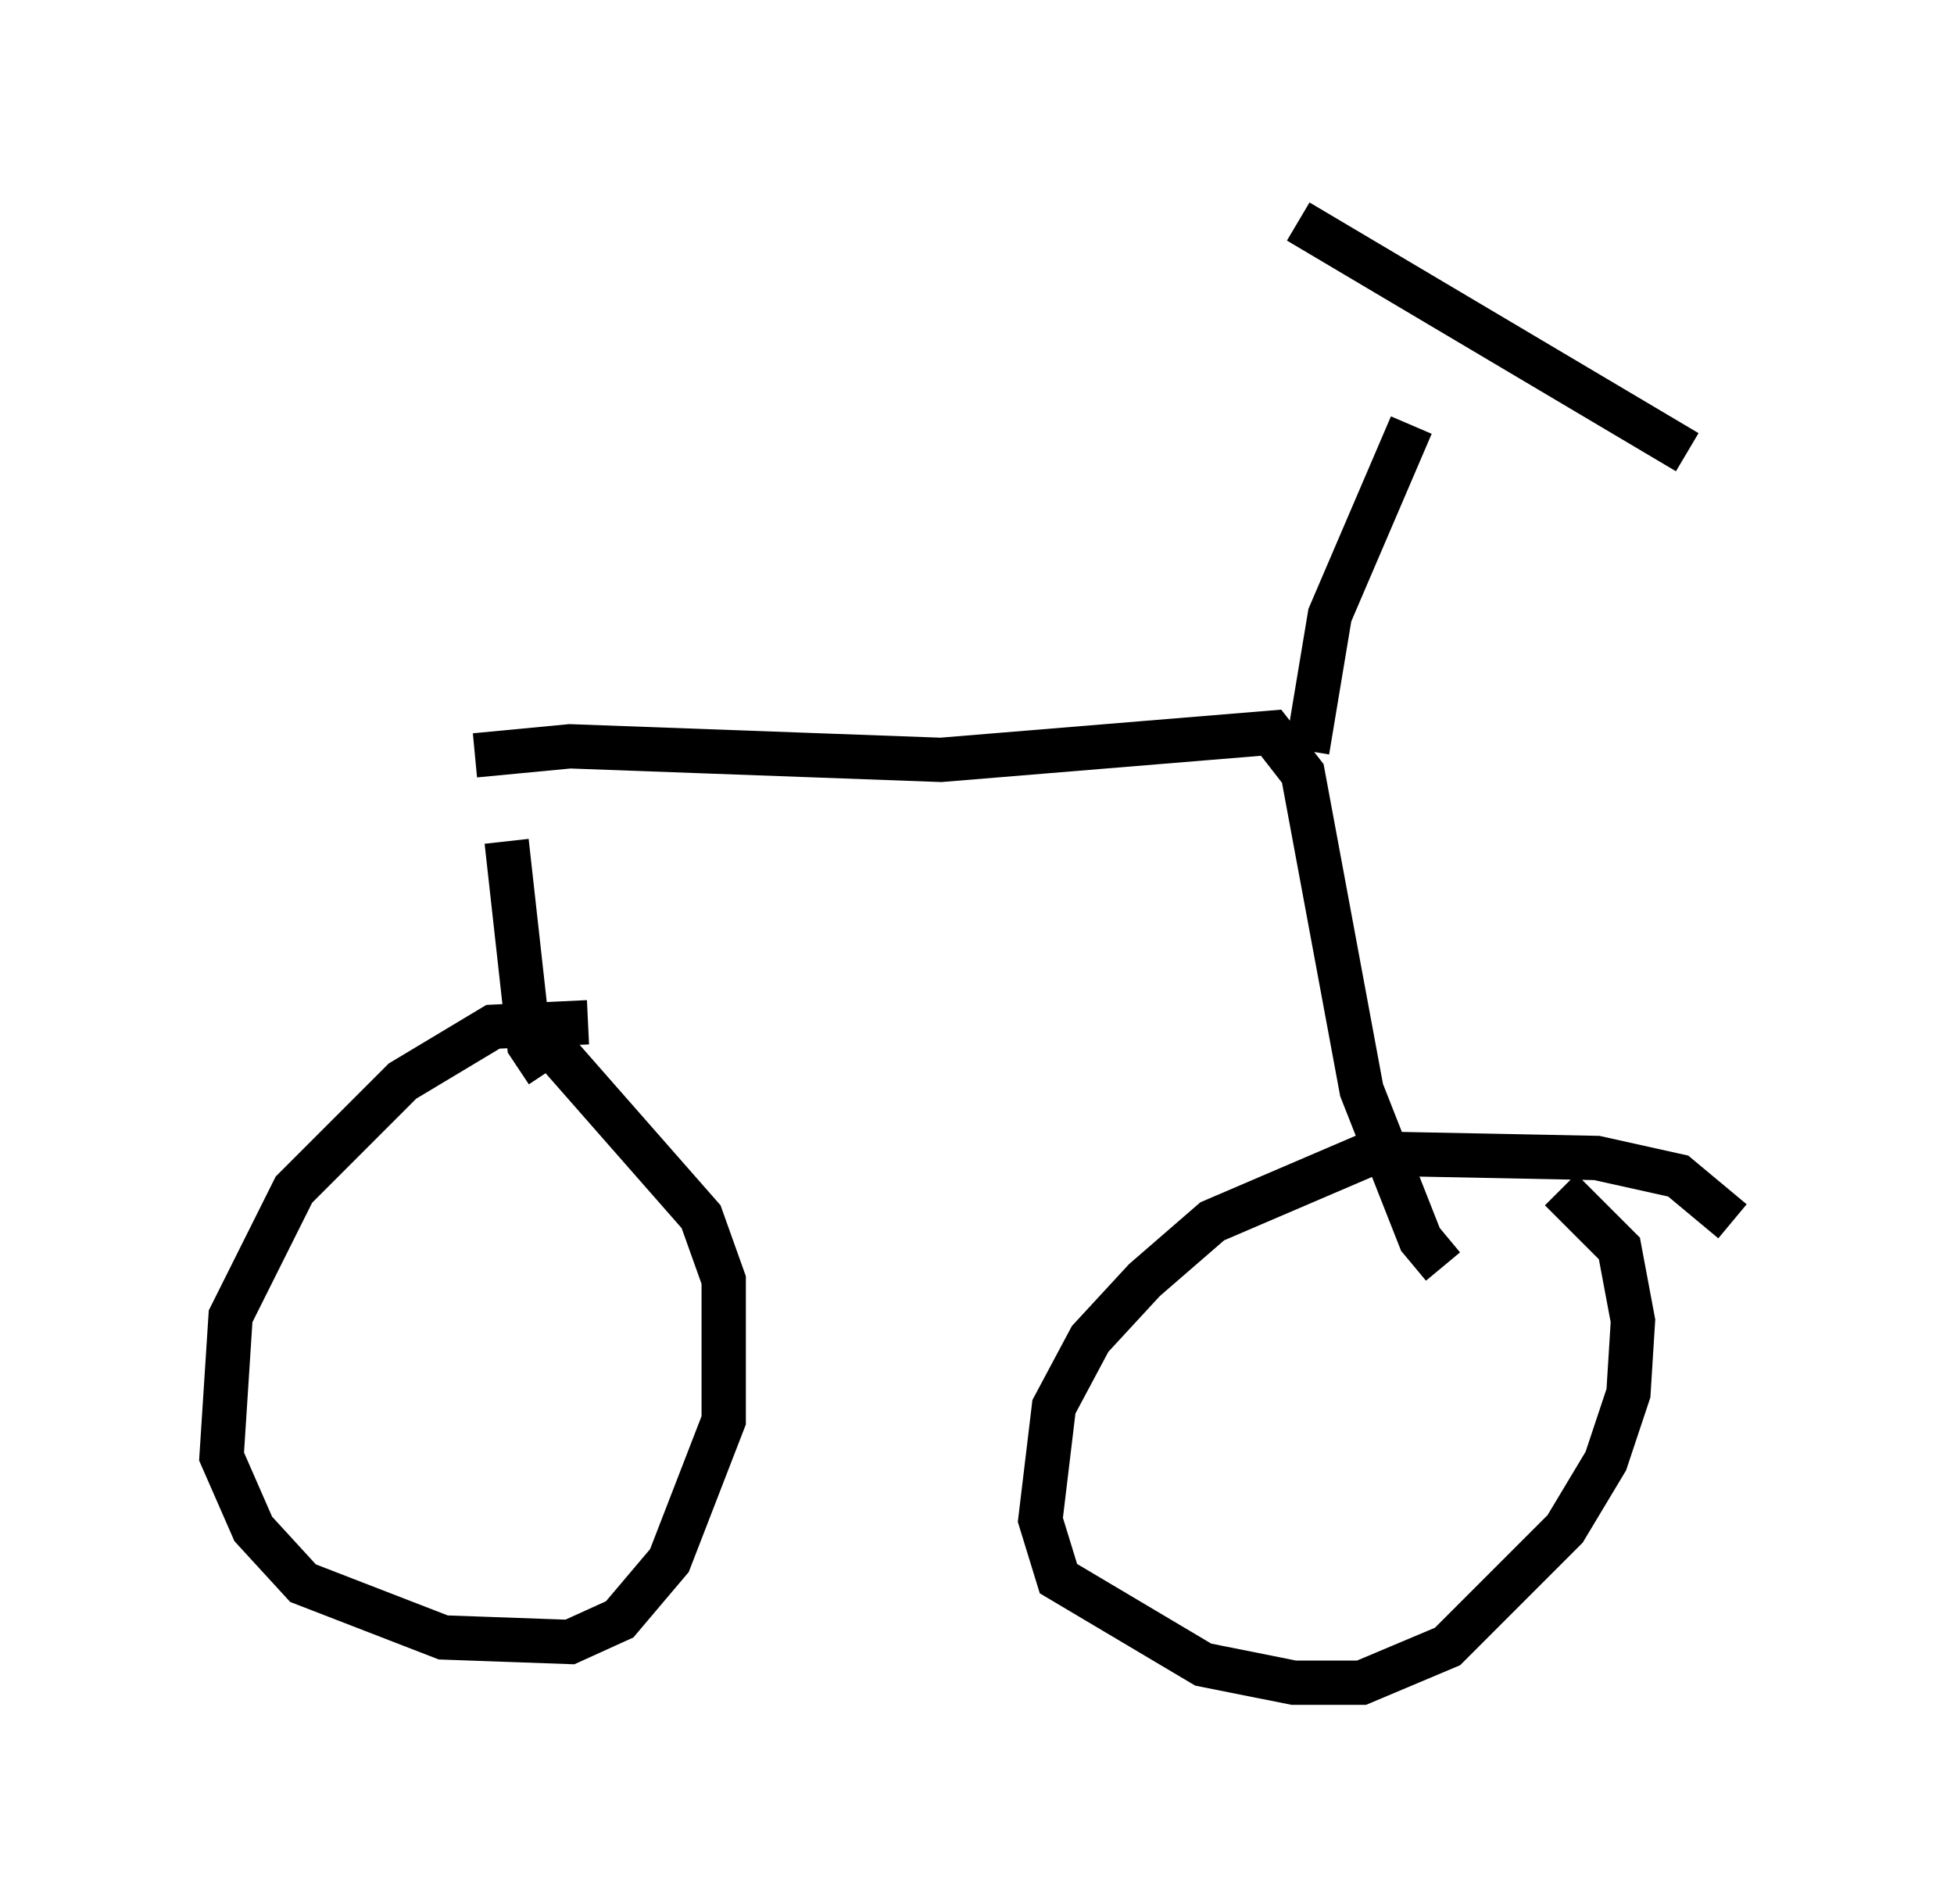 <?xml version="1.0" encoding="utf-8" ?>
<svg baseProfile="full" height="42.973" version="1.1" width="44.096" xmlns="http://www.w3.org/2000/svg" xmlns:ev="http://www.w3.org/2001/xml-events" xmlns:xlink="http://www.w3.org/1999/xlink"><defs /><rect fill="white" height="42.973" width="44.096" x="0" y="0" /><path d="M14.188, 23.579 m-0.919, -0.51 l-2.144, 0.102 -2.042, 1.225 l-2.45, 2.45 -1.429, 2.858 l-0.204, 3.165 0.715, 1.633 l1.123, 1.225 3.165, 1.225 l2.858, 0.102 1.123, -0.51 l1.123, -1.327 1.225, -3.165 l0.0, -3.165 -0.51, -1.429 l-3.675, -4.185 m26.95, 4.288 l-1.225, -1.021 -1.838, -0.408 l-5.104, -0.102 -3.573, 1.531 l-1.531, 1.327 -1.225, 1.327 l-0.817, 1.531 -0.306, 2.552 l0.408, 1.327 3.267, 1.94 l2.042, 0.408 1.531, 0.0 l1.94, -0.817 2.654, -2.654 l0.919, -1.531 0.51, -1.531 l0.102, -1.633 -0.306, -1.633 l-1.327, -1.327 m-22.867, -2.654 l-0.408, -0.613 -0.51, -4.594 m-0.715, -1.94 l2.144, -0.204 8.371, 0.306 l7.452, -0.613 0.715, 0.919 l1.327, 7.146 1.327, 3.369 l0.51, 0.613 m-3.063, -11.638 l0.51, -3.063 1.838, -4.288 m-2.552, -4.594 l8.779, 5.206 " fill="none" stroke="black" stroke-width="1" /></svg>